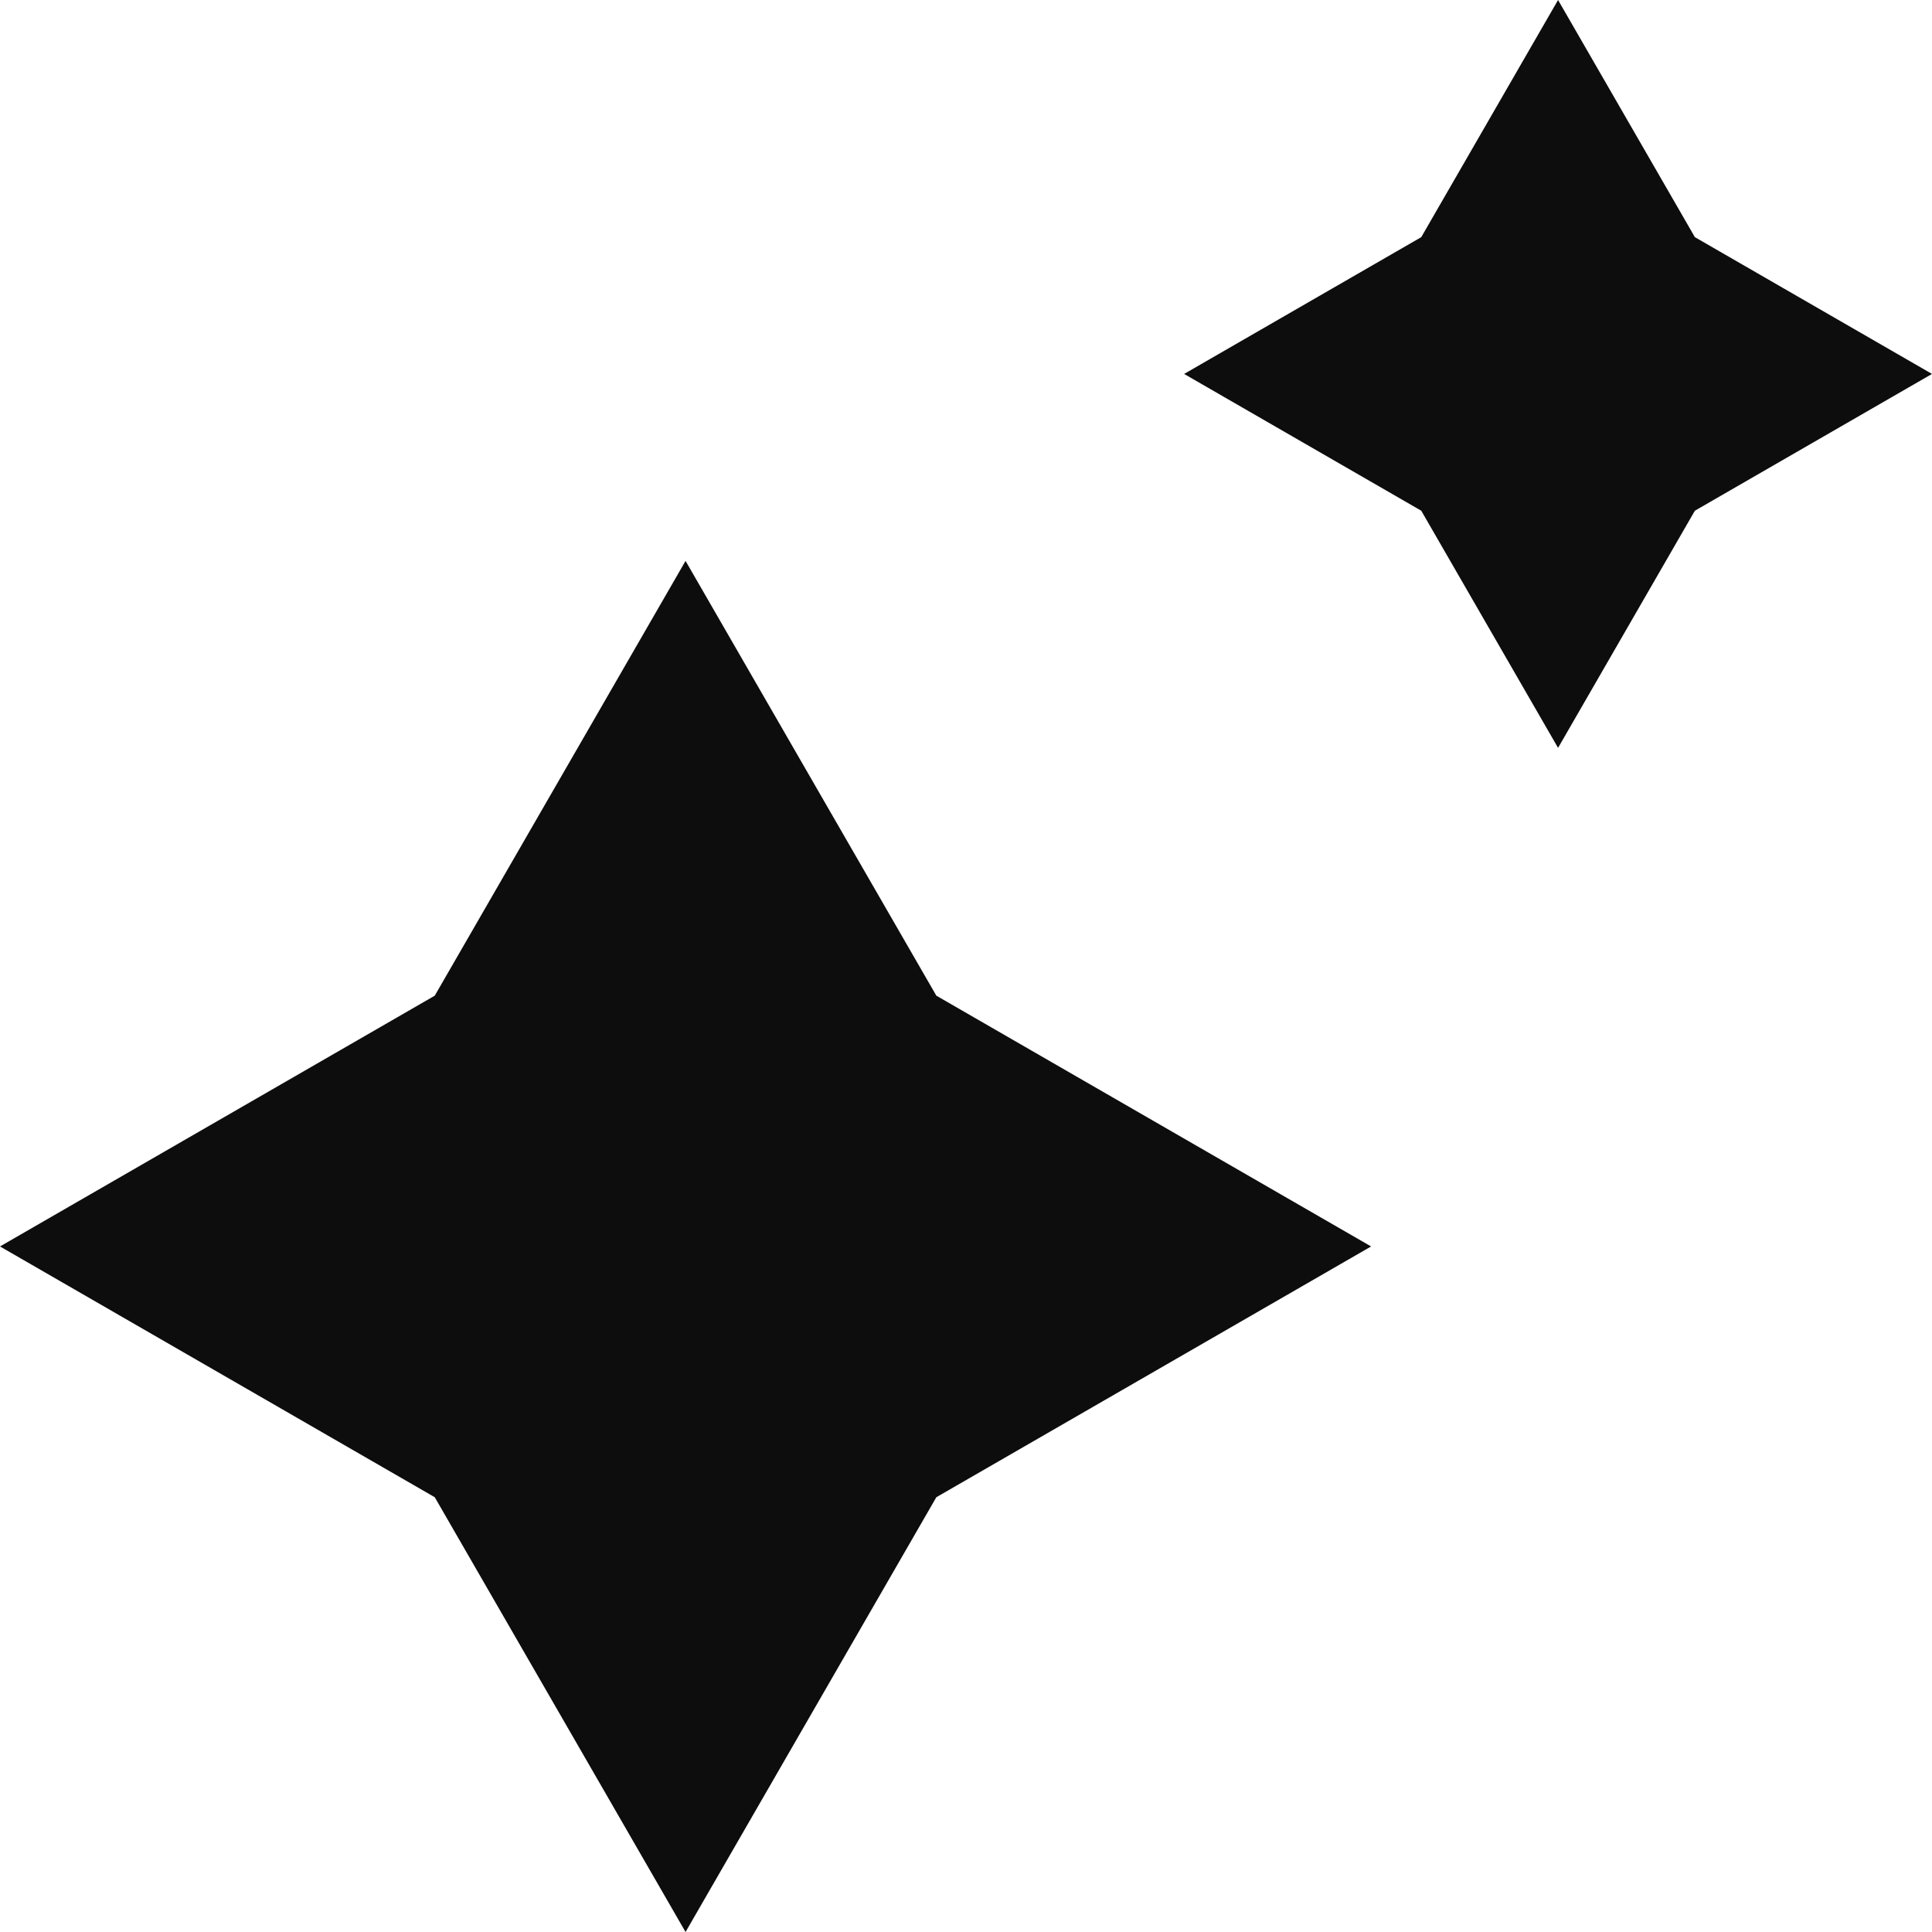 <svg t="1706379575498" class="icon" viewBox="0 0 1024 1024" version="1.1" xmlns="http://www.w3.org/2000/svg" p-id="6809" width="200" height="200"><path d="M726.71 660.645l-230.433-132.922L363.355 297.29l-132.922 230.433L0 660.645l230.433 132.922L363.355 1024l132.922-230.433zM1024 198.194l-125.688-72.506L825.806 0l-72.506 125.688L627.613 198.194l125.688 72.506L825.806 396.387l72.506-125.688z" fill="#0d0d0d" p-id="6810"></path></svg>